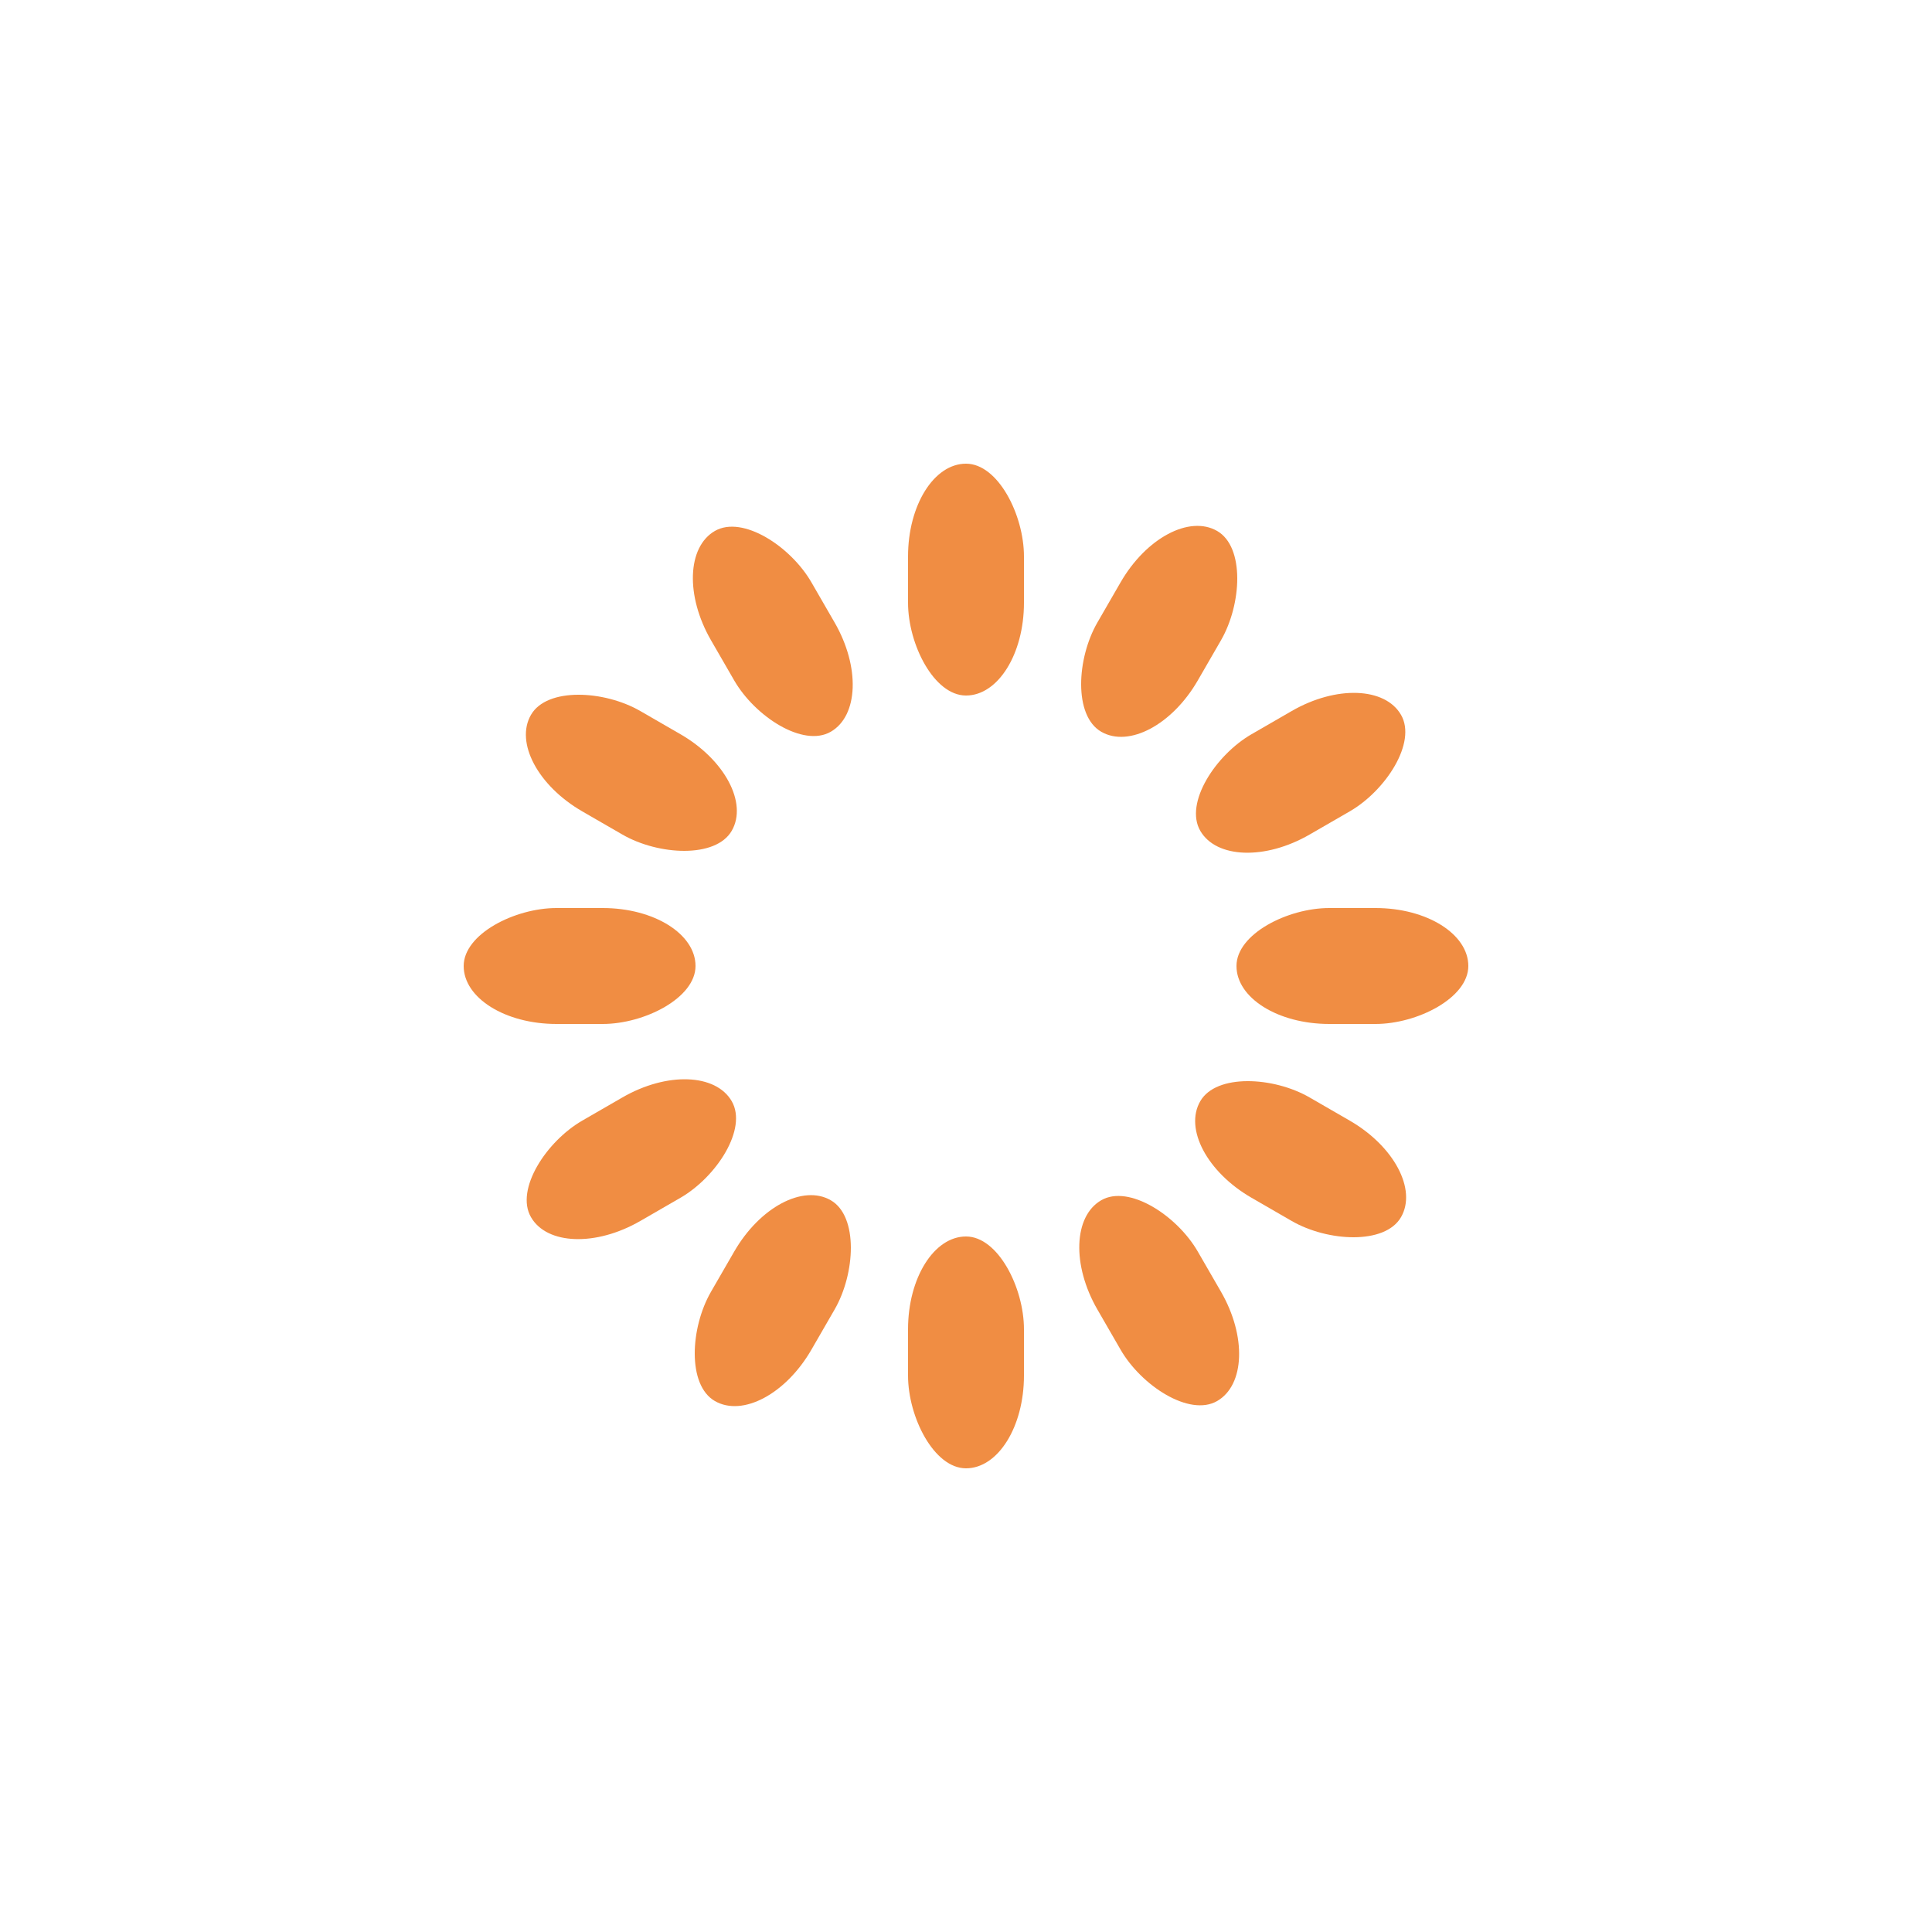 <svg xmlns="http://www.w3.org/2000/svg" class="lds-spinner"
  width="100%" height="100%" viewBox="0 0 100 100" preserveAspectRatio="xMidYMid">
    <!-- Source: https://loading.io/ -->
    <defs>
      <style> .cls-1 { fill: #f08d43; width: 6px; height: 12px; x: 47px; y: 24px; rx: 9.4px; ry: 4.8px; } </style>
    </defs>

    <title> Loading ... </title>

    <g transform="rotate(0 50 50)">
  <rect class="cls-1">
    <animate attributeName="opacity" values="1;0" keyTimes="0;1" dur="1.5s" begin="-1.375s" repeatCount="indefinite"></animate>
  </rect>
</g><g transform="rotate(30 50 50)">
  <rect class="cls-1">
    <animate attributeName="opacity" values="1;0" keyTimes="0;1" dur="1.5s" begin="-1.25s" repeatCount="indefinite"></animate>
  </rect>
</g><g transform="rotate(60 50 50)">
  <rect class="cls-1">
    <animate attributeName="opacity" values="1;0" keyTimes="0;1" dur="1.5s" begin="-1.125s" repeatCount="indefinite"></animate>
  </rect>
</g><g transform="rotate(90 50 50)">
  <rect class="cls-1">
    <animate attributeName="opacity" values="1;0" keyTimes="0;1" dur="1.5s" begin="-1s" repeatCount="indefinite"></animate>
  </rect>
</g><g transform="rotate(120 50 50)">
  <rect class="cls-1">
    <animate attributeName="opacity" values="1;0" keyTimes="0;1" dur="1.5s" begin="-0.875s" repeatCount="indefinite"></animate>
  </rect>
</g><g transform="rotate(150 50 50)">
  <rect class="cls-1">
    <animate attributeName="opacity" values="1;0" keyTimes="0;1" dur="1.5s" begin="-0.75s" repeatCount="indefinite"></animate>
  </rect>
</g><g transform="rotate(180 50 50)">
  <rect class="cls-1">
    <animate attributeName="opacity" values="1;0" keyTimes="0;1" dur="1.5s" begin="-0.625s" repeatCount="indefinite"></animate>
  </rect>
</g><g transform="rotate(210 50 50)">
  <rect class="cls-1">
    <animate attributeName="opacity" values="1;0" keyTimes="0;1" dur="1.5s" begin="-0.5s" repeatCount="indefinite"></animate>
  </rect>
</g><g transform="rotate(240 50 50)">
  <rect class="cls-1">
    <animate attributeName="opacity" values="1;0" keyTimes="0;1" dur="1.5s" begin="-0.375s" repeatCount="indefinite"></animate>
  </rect>
</g><g transform="rotate(270 50 50)">
  <rect class="cls-1">
    <animate attributeName="opacity" values="1;0" keyTimes="0;1" dur="1.5s" begin="-0.25s" repeatCount="indefinite"></animate>
  </rect>
</g><g transform="rotate(300 50 50)">
  <rect class="cls-1">
    <animate attributeName="opacity" values="1;0" keyTimes="0;1" dur="1.5s" begin="-0.125s" repeatCount="indefinite"></animate>
  </rect>
</g><g transform="rotate(330 50 50)">
  <rect class="cls-1">
    <animate attributeName="opacity" values="1;0" keyTimes="0;1" dur="1.5s" begin="0s" repeatCount="indefinite"></animate>
  </rect>
</g>
</svg>
